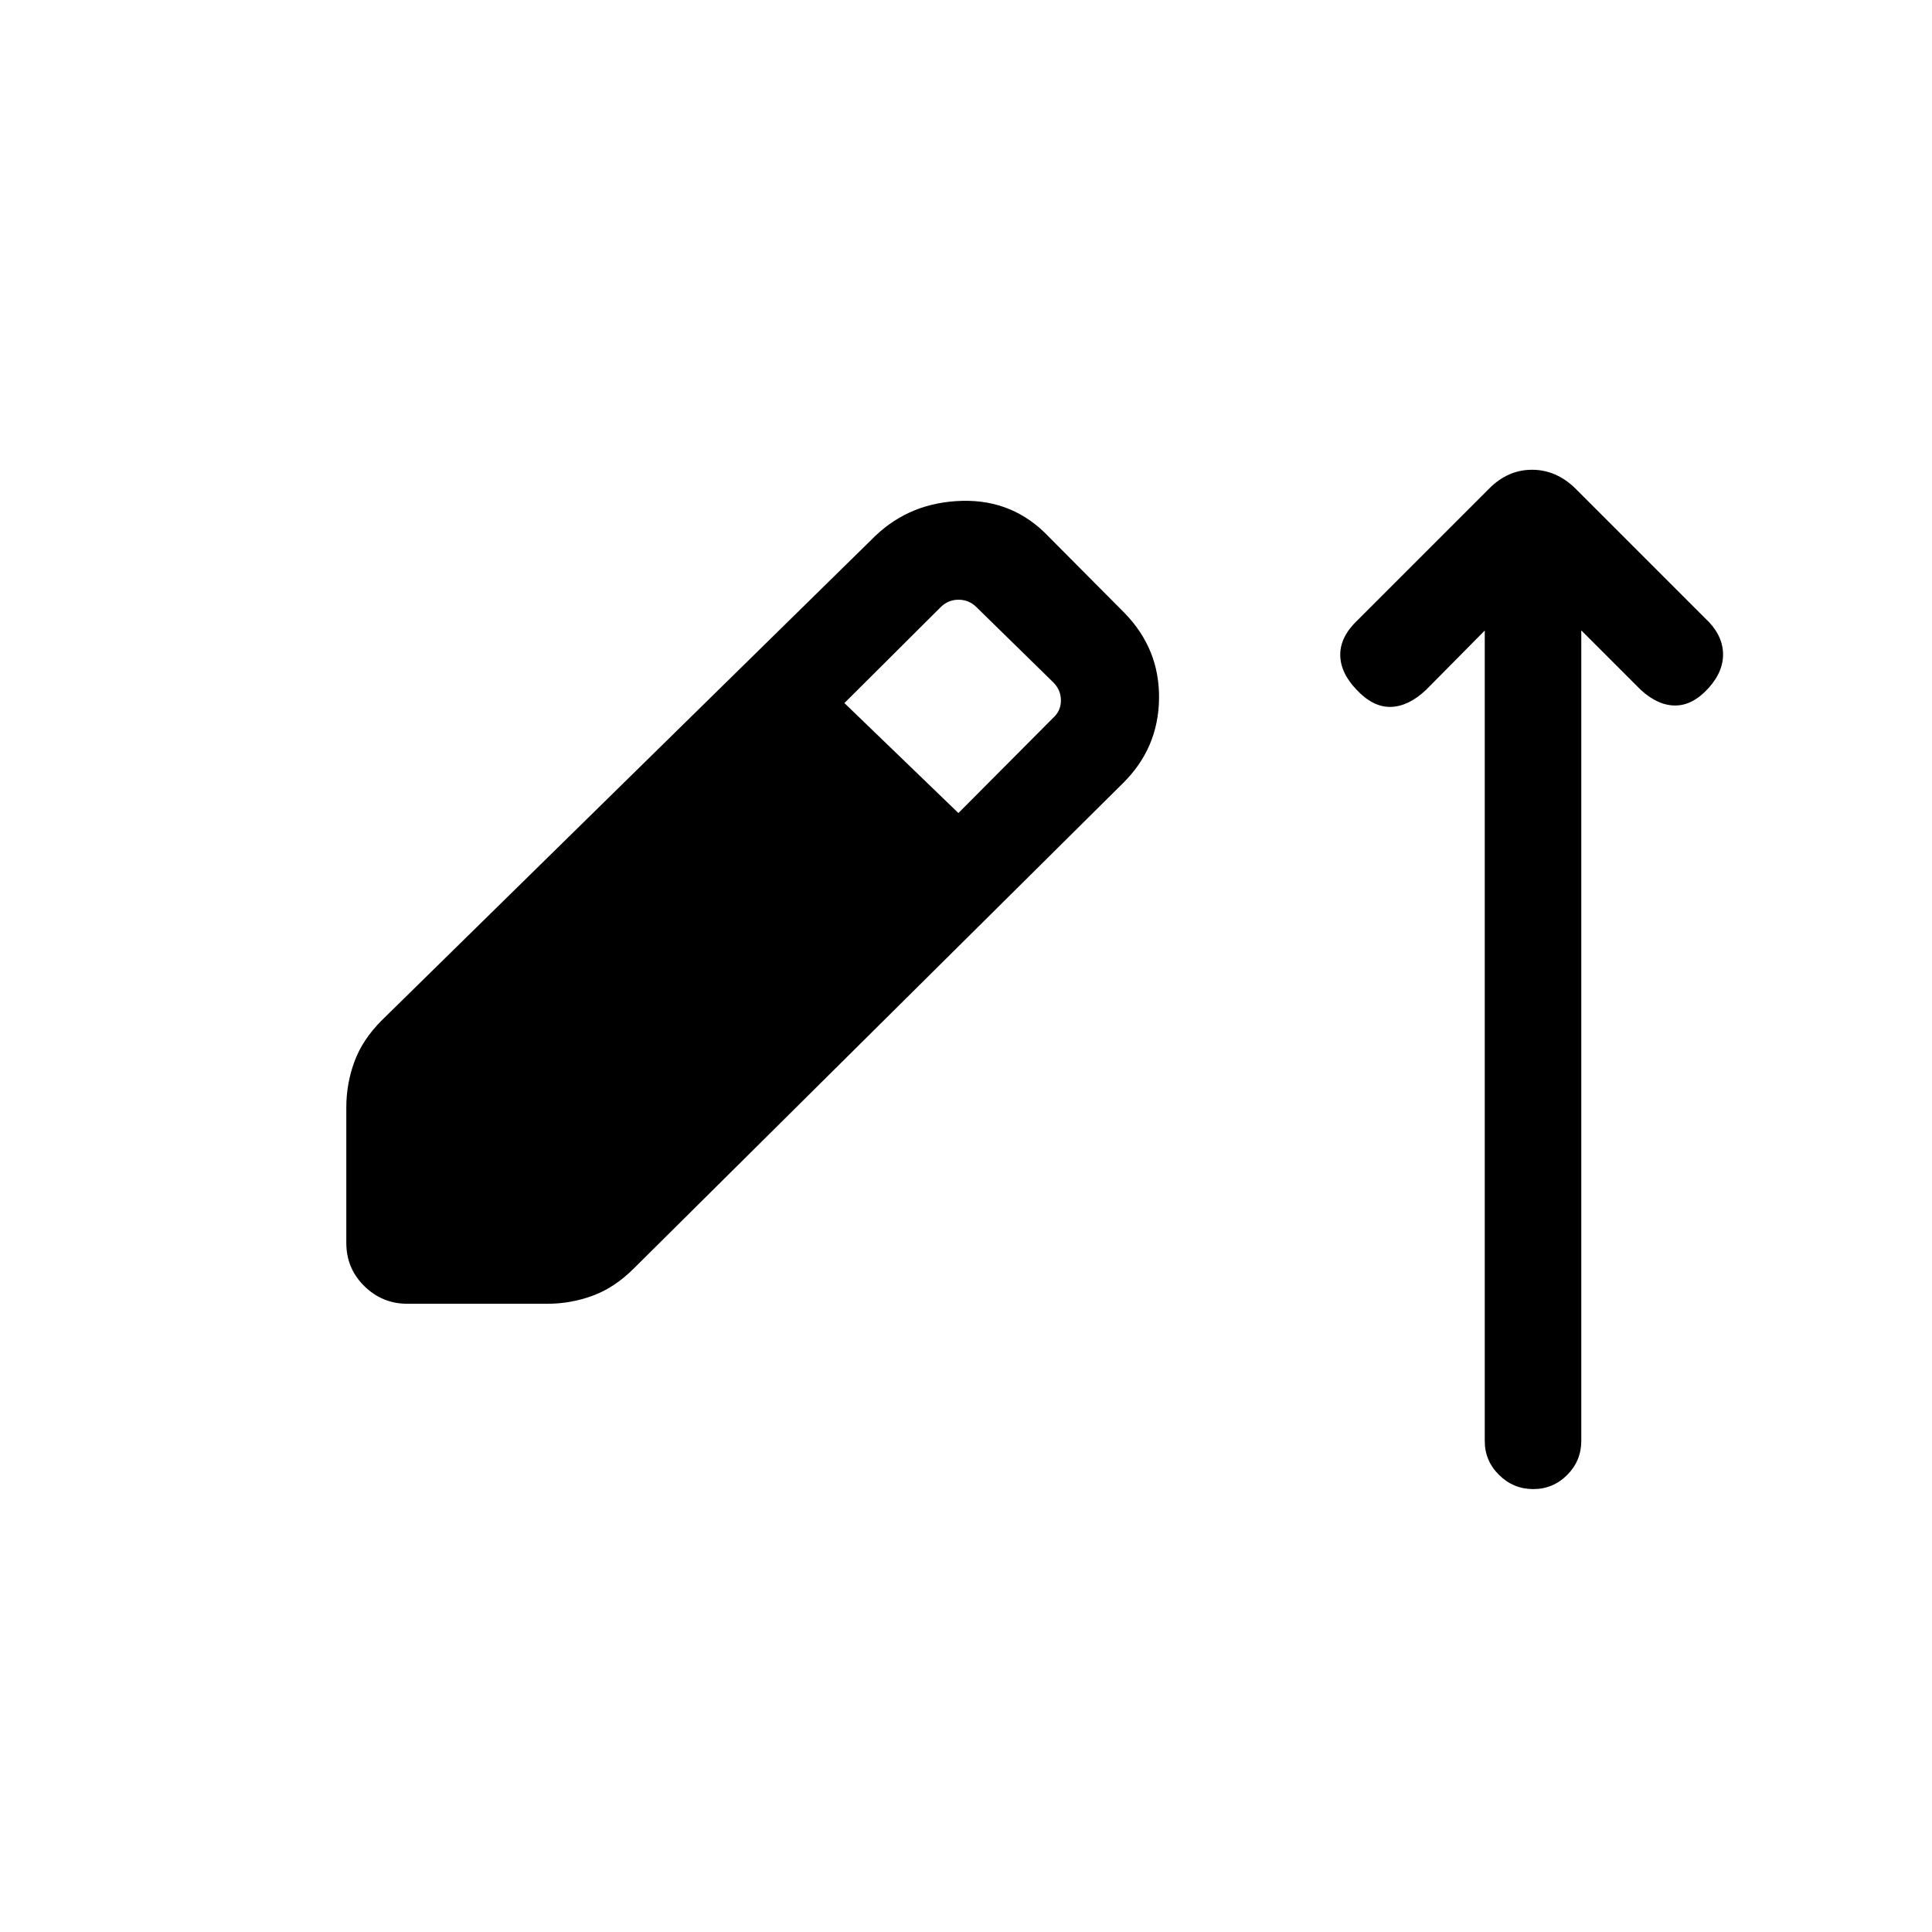 <svg xmlns="http://www.w3.org/2000/svg" height="20" viewBox="0 -960 960 960" width="20"><path d="M202.41-312.16q-12.45 0-21.39-8.79-8.94-8.79-8.94-21.44v-67.33q0-11.76 4.02-22.73t13.56-20.51l245.38-240.85q17.58-16.69 43.1-17.32 25.51-.64 43.09 17.94l37.42 37.65q17.58 17.94 17.27 42.66-.3 24.73-18.07 42.18L314.96-329.73q-9.54 9.54-20.45 13.56-10.92 4.01-22.59 4.01h-69.51ZM476.23-556l47.08-47.31q3.85-3.46 3.85-8.65 0-5.2-3.85-9.04l-38.35-37.54q-3.65-3.46-8.65-3.46t-8.66 3.46l-48.07 47.89L476.23-556Zm261.54-90.69-29.19 29.5q-8.7 8.19-17.46 8.44-8.77.25-16.97-8.44-8.19-8.5-8.19-17.52t8.69-17.21l65.31-65.31q9.26-9.35 21.3-9.35 12.05 0 21.59 9.35l64.3 64.31q8.5 7.81 9 17.02t-7.11 17.71q-7.81 8.69-16.52 8.75-8.71.05-17.21-7.75l-29.58-29.58v402.72q0 9.91-7 16.94-7 7.03-16.87 7.03-9.86 0-16.97-7.01-7.12-7.01-7.12-16.88v-402.72Z"/></svg>
